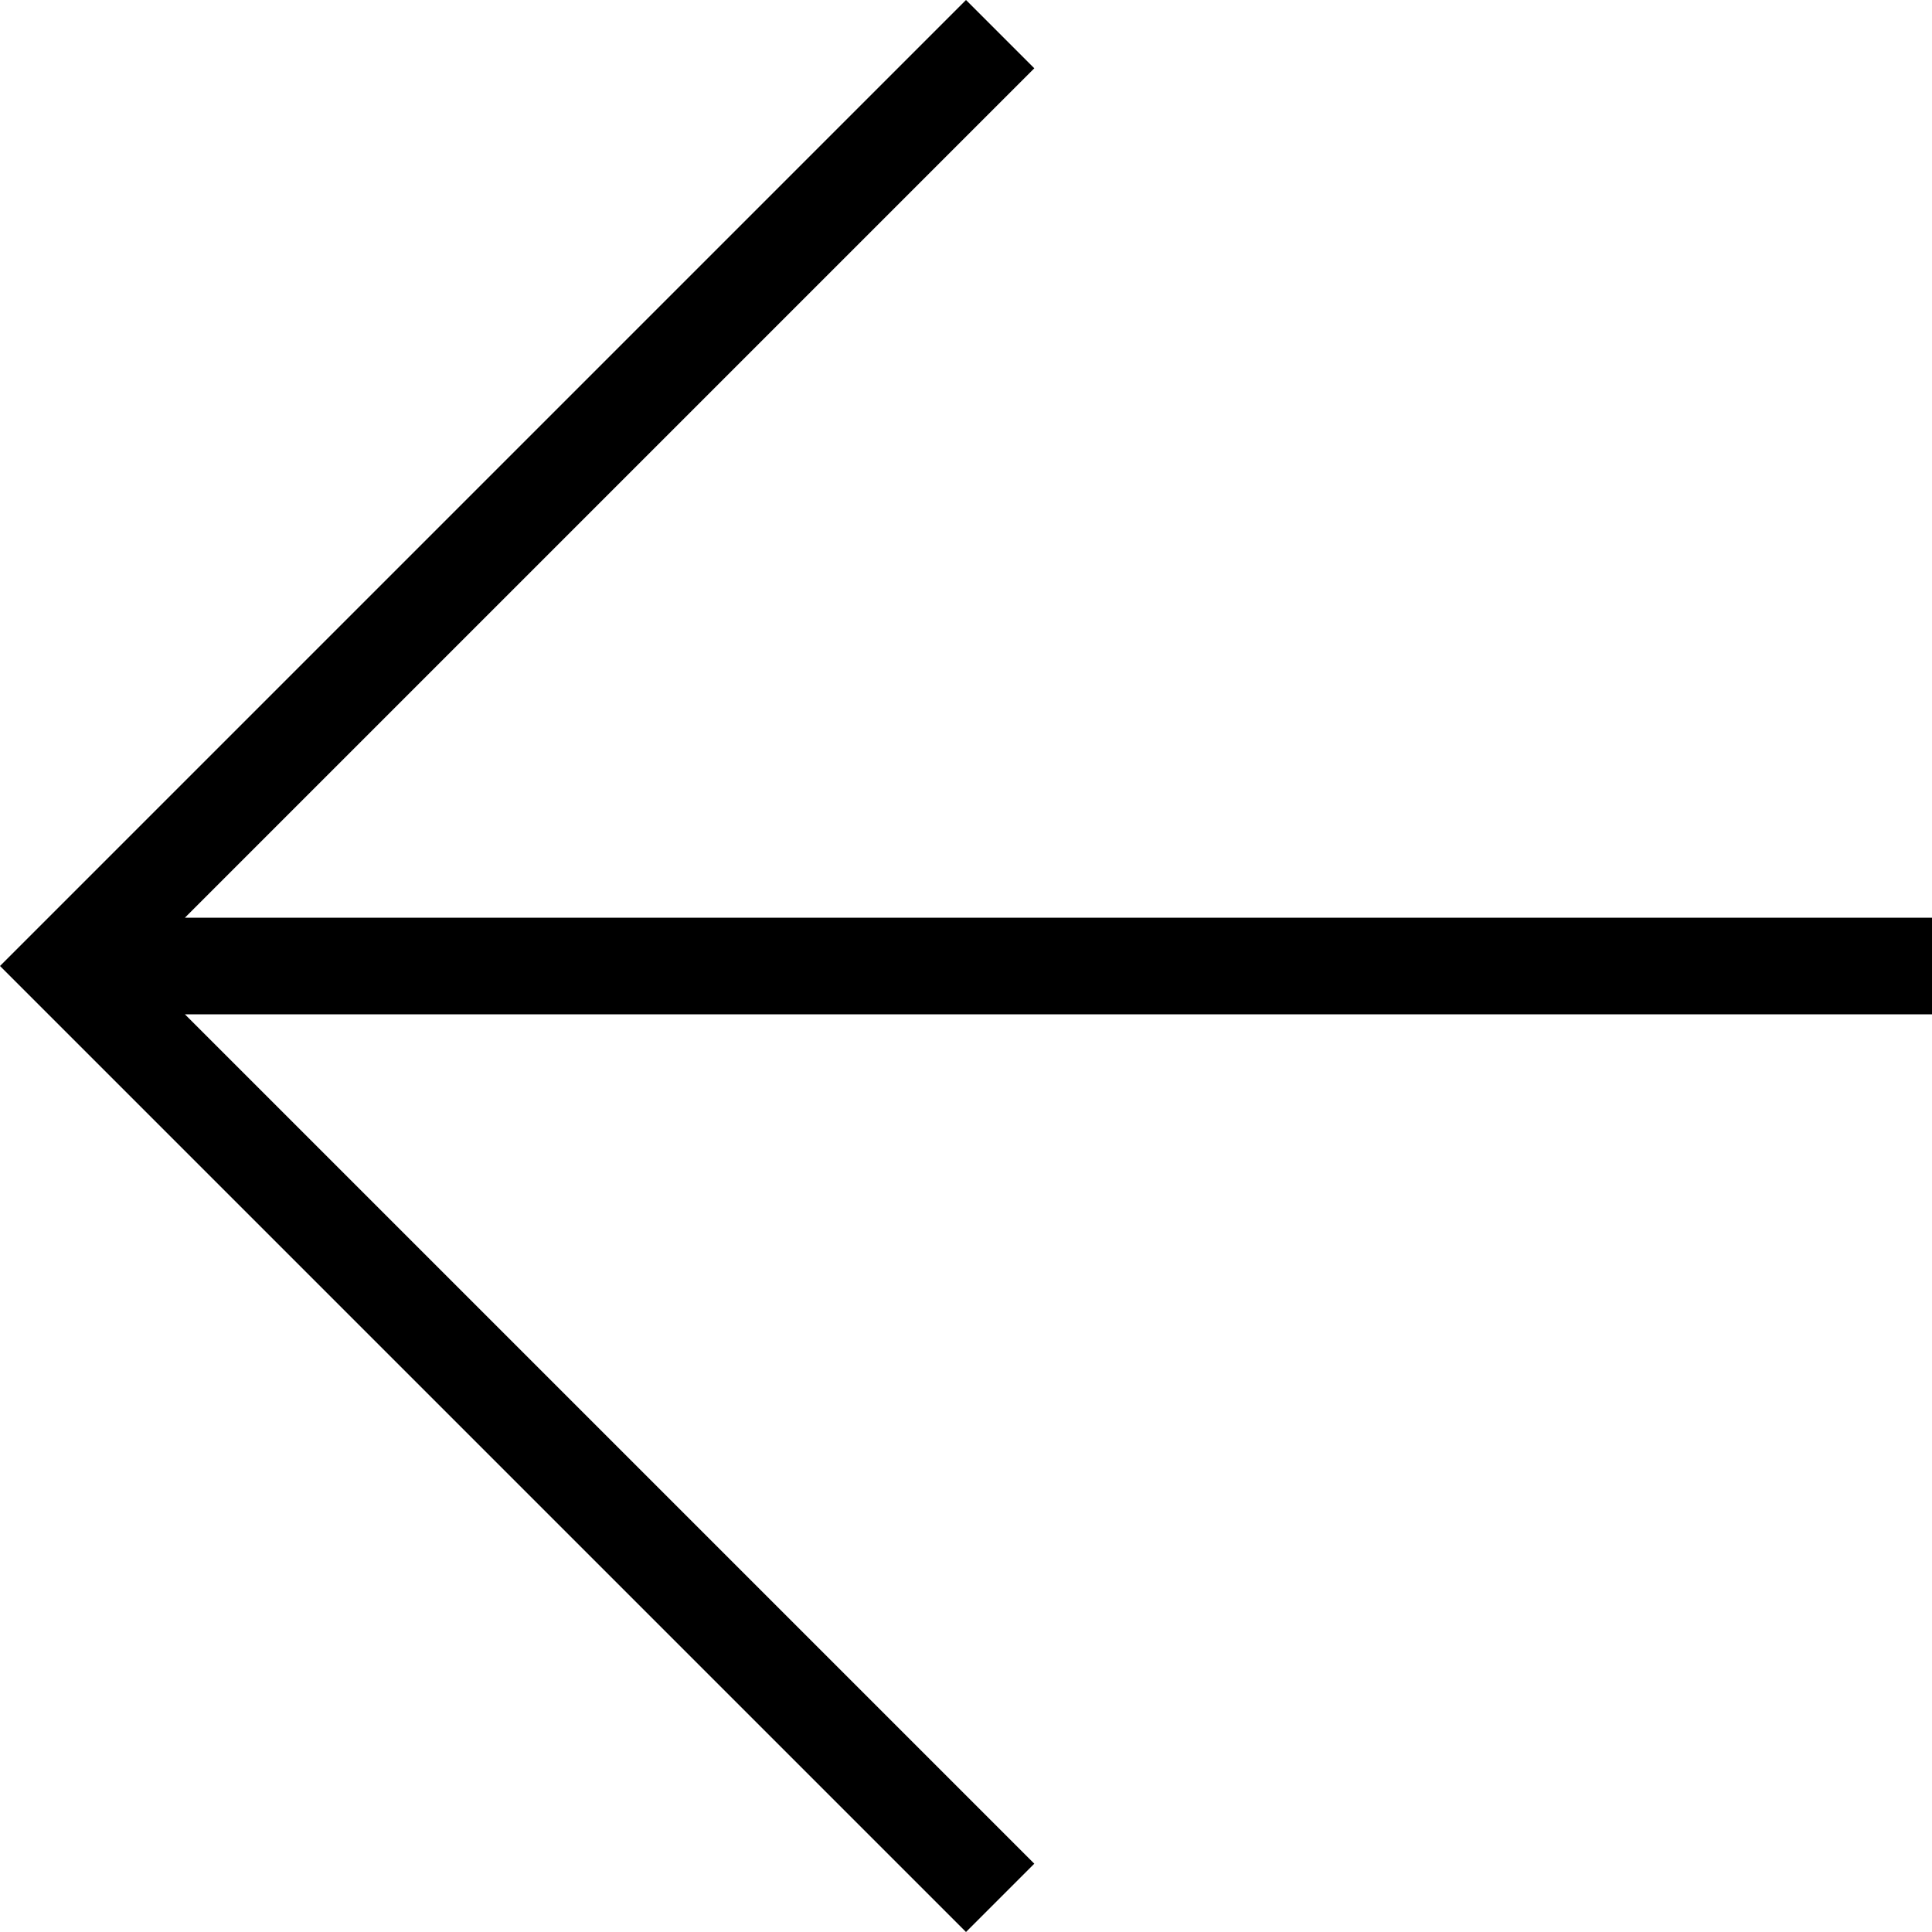 <svg width="20" height="20" viewBox="0 0 20 20" fill="none" xmlns="http://www.w3.org/2000/svg">
<path fill-rule="evenodd" clip-rule="evenodd" d="M10 0L0 10L10 20L10.707 19.293L1.914 10.5H20V9.5H1.914L10.707 0.707L10 0Z" fill="black"/>
</svg>
